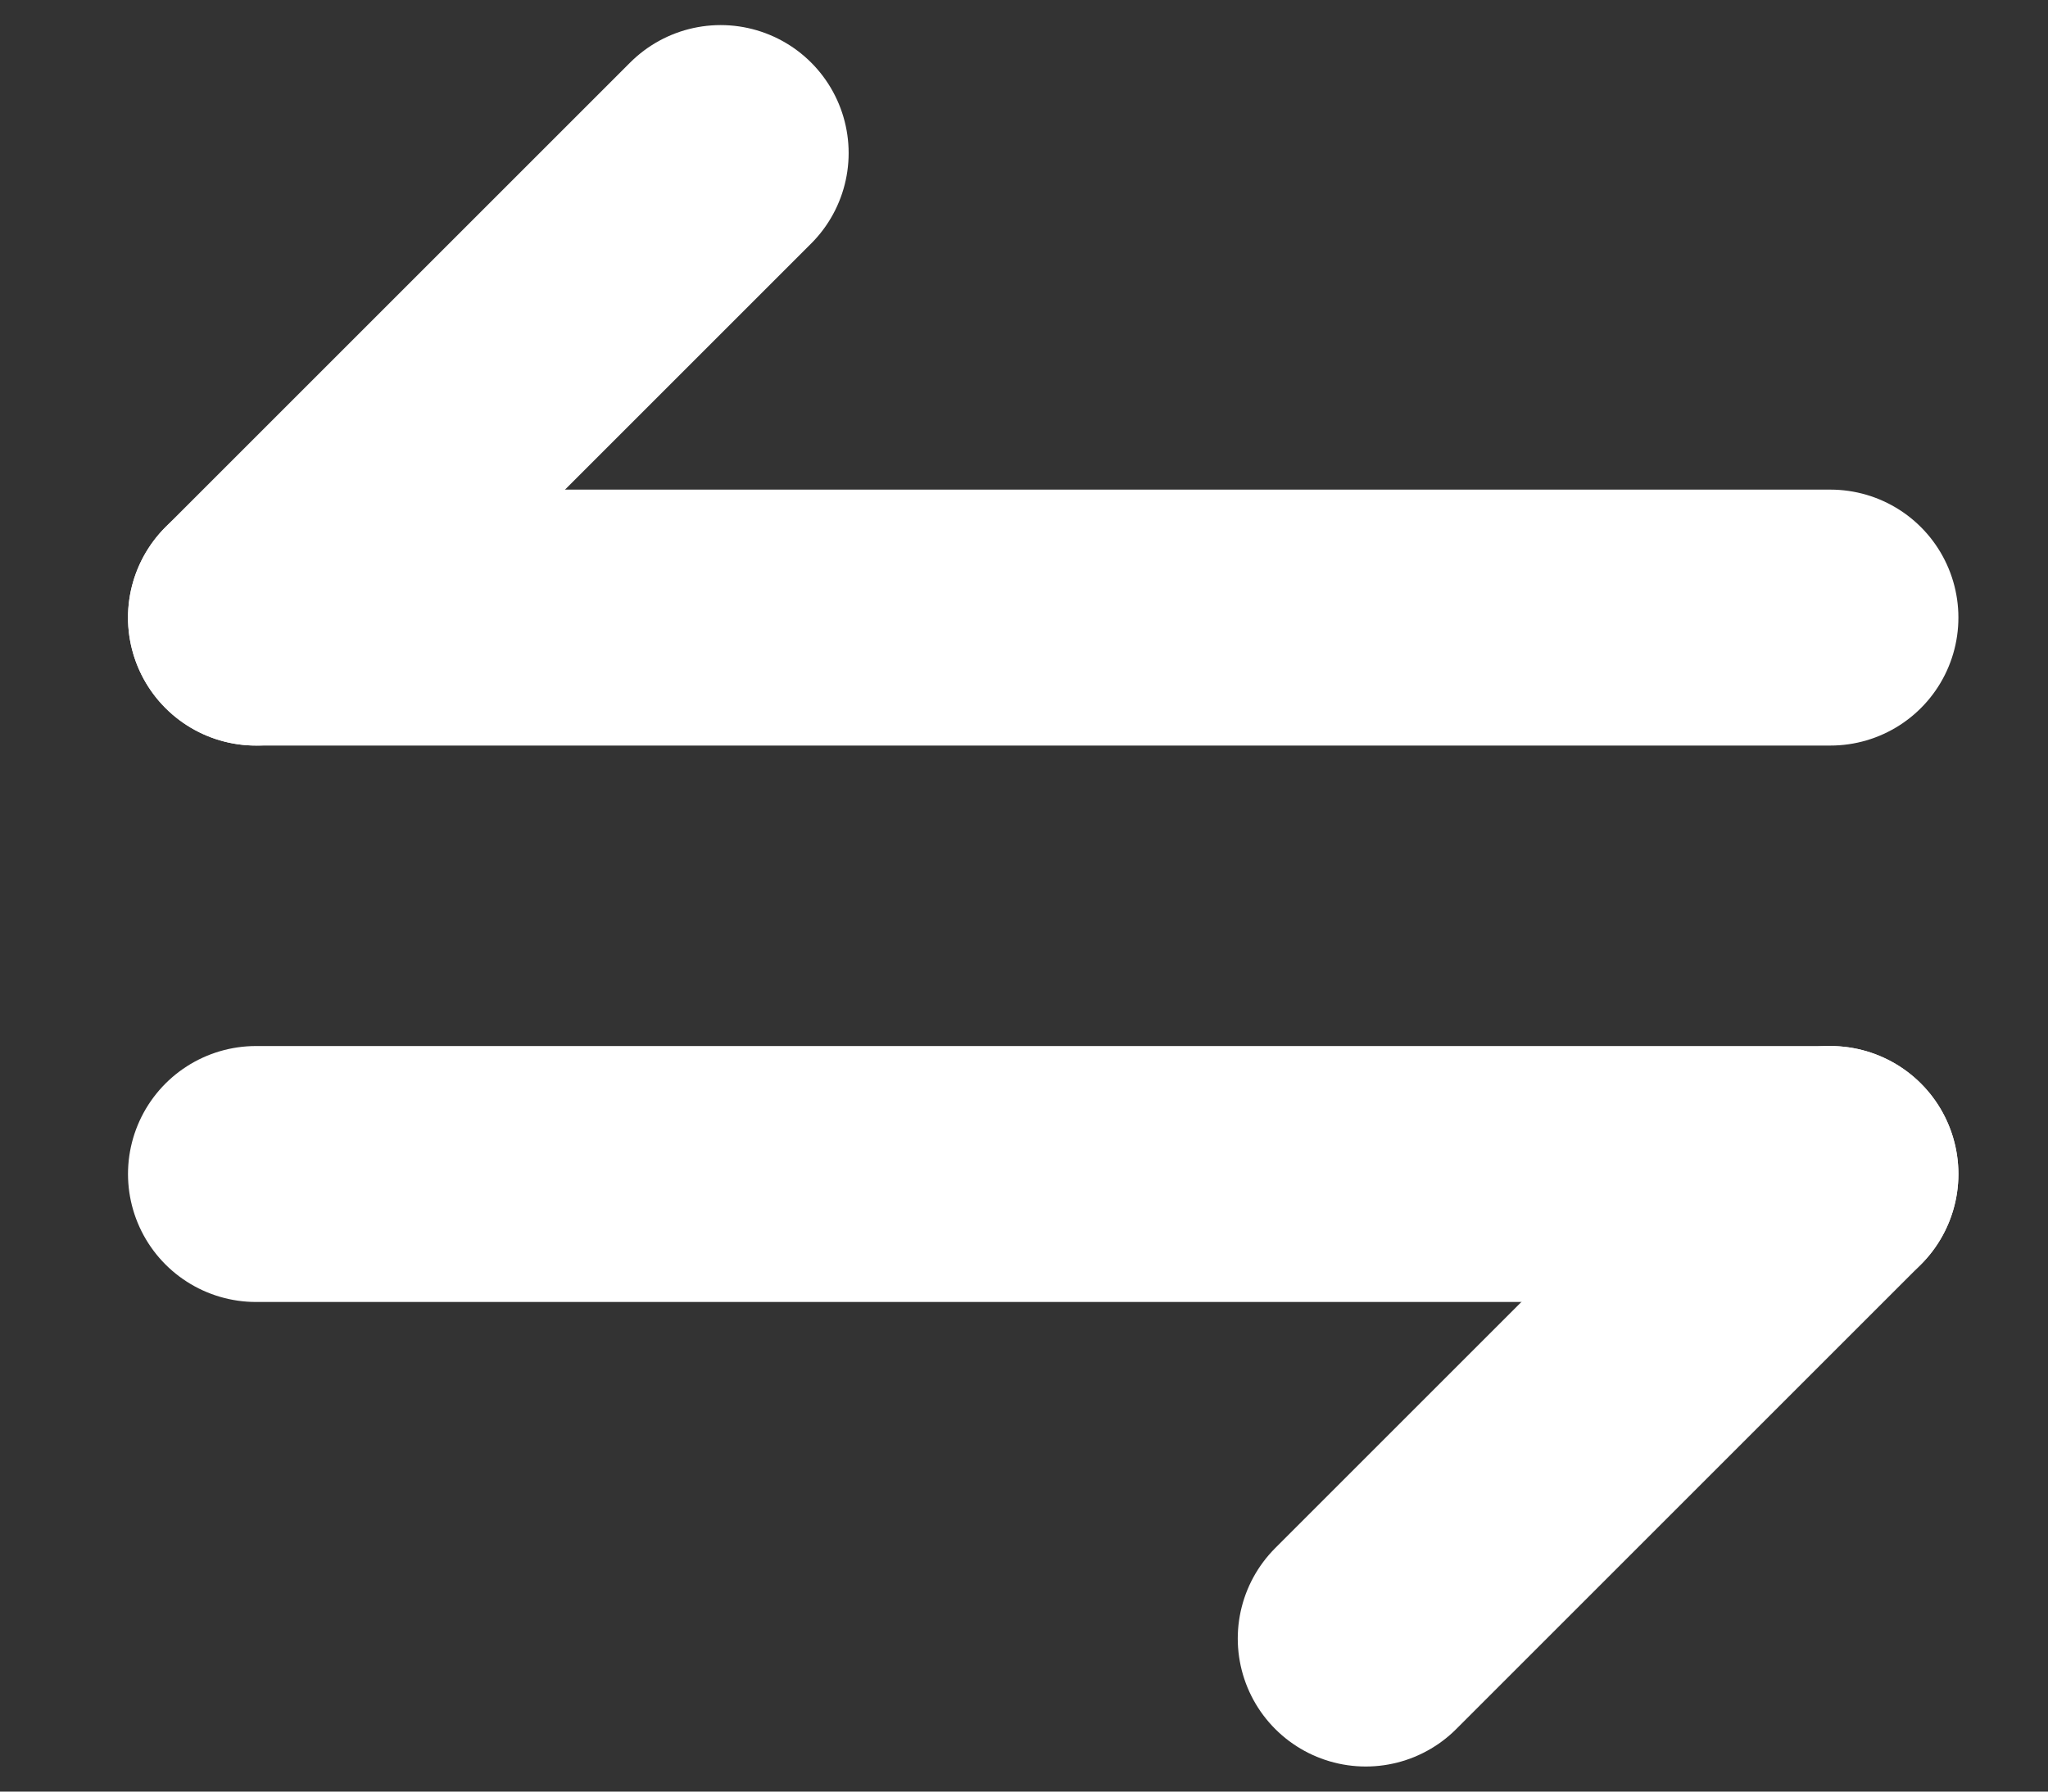 <svg width="8" height="7" viewBox="0 0 8 7" fill="none" xmlns="http://www.w3.org/2000/svg">
<rect x="0" y="0" width="8" height="7" fill="#333333" stroke="none"/>
<path d="M7.15 4.587L5.335 6.402" stroke="white" stroke-miterlimit="10" stroke-linecap="round" stroke-linejoin="round"/>
<path d="M1 4.587H7.15" stroke="white" stroke-miterlimit="10" stroke-linecap="round" stroke-linejoin="round"/>
<path d="M1 2.413L2.815 0.598" stroke="white" stroke-miterlimit="10" stroke-linecap="round" stroke-linejoin="round"/>
<path d="M7.15 2.413H1" stroke="white" stroke-miterlimit="10" stroke-linecap="round" stroke-linejoin="round"/>
</svg>
